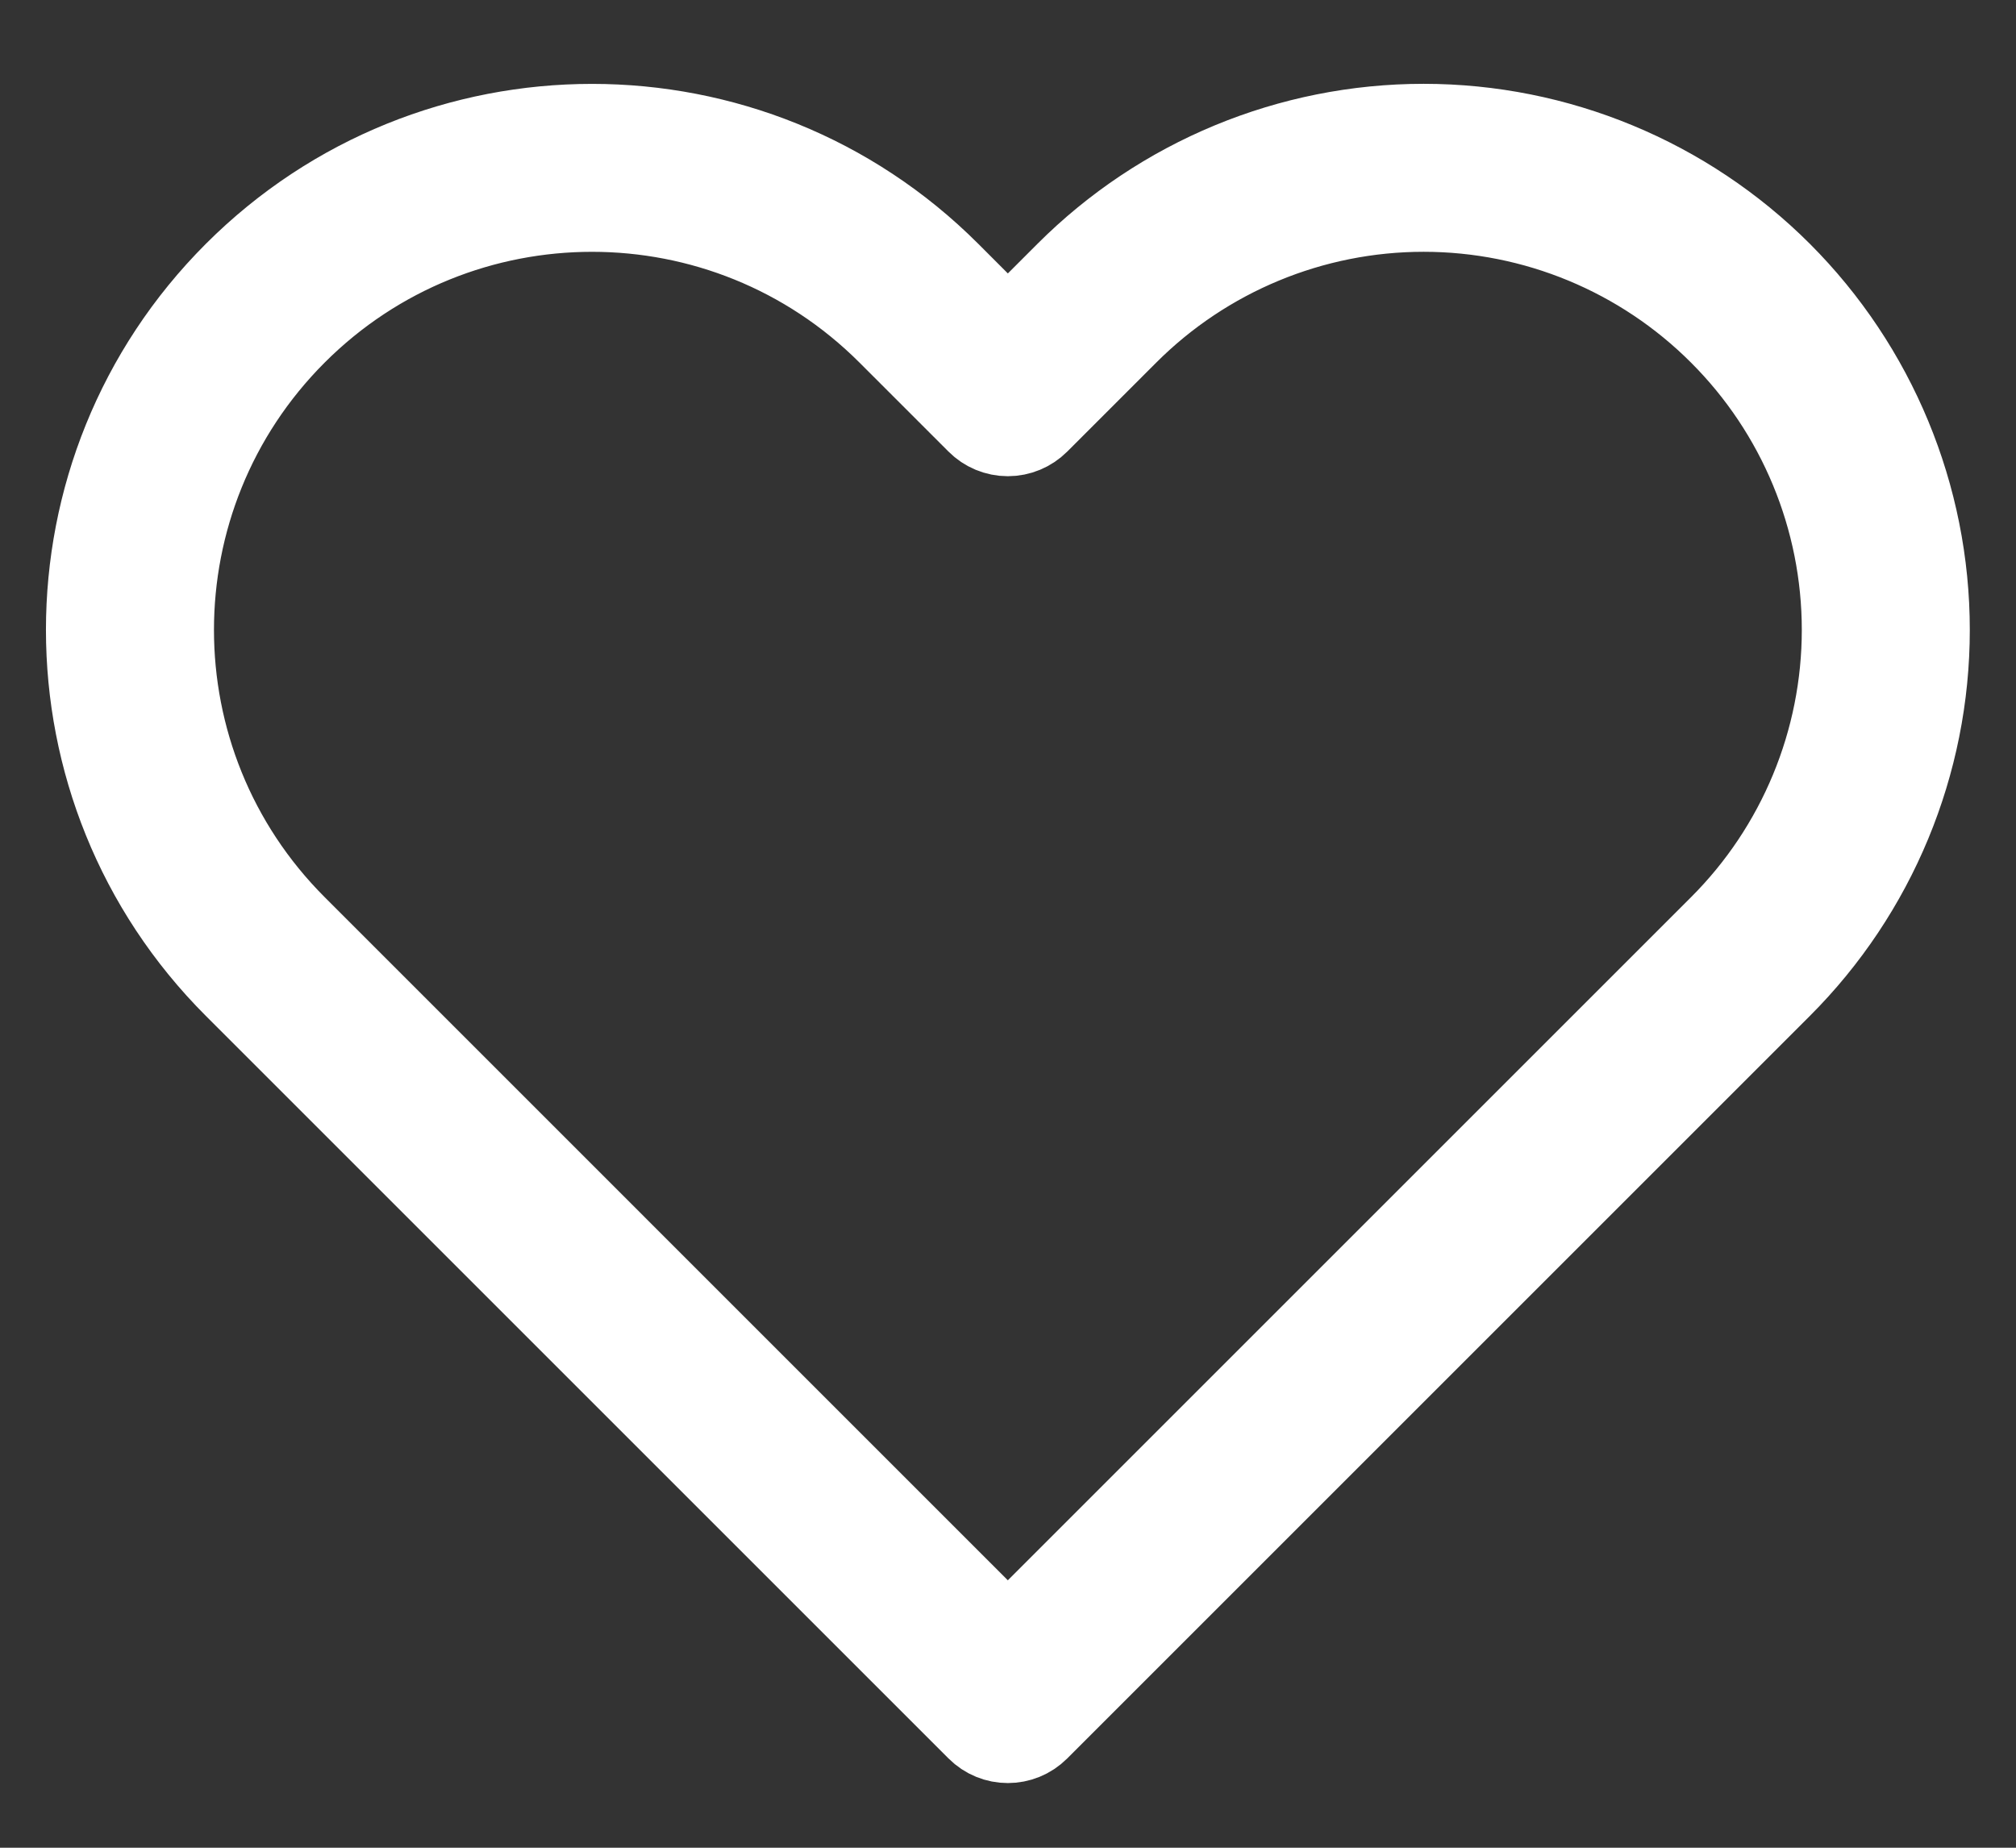<svg width="24" height="22" viewBox="0 0 24 22" fill="none" xmlns="http://www.w3.org/2000/svg">
<rect x="0" y="0" width="24" height="22" fill="#333333" stroke="none"/>
<path fill-rule="evenodd" clip-rule="evenodd" d="M12.705 3.256C13.83 2.131 15.356 1.498 16.948 1.498C18.54 1.498 20.066 2.131 21.192 3.256C22.317 4.382 22.95 5.908 22.95 7.5C22.95 9.092 22.317 10.618 21.192 11.743C21.192 11.743 21.192 11.743 21.192 11.743L12.352 20.583C12.156 20.779 11.84 20.779 11.645 20.583L2.805 11.743C0.461 9.4 0.461 5.6 2.805 3.256C5.148 0.913 8.948 0.913 11.292 3.256L11.998 3.963L12.705 3.256C12.705 3.256 12.705 3.256 12.705 3.256ZM16.948 2.498C15.622 2.498 14.35 3.025 13.412 3.963L12.352 5.023C12.258 5.117 12.131 5.17 11.998 5.17C11.866 5.17 11.738 5.117 11.645 5.023L10.585 3.963C8.631 2.01 5.465 2.01 3.512 3.963C1.559 5.917 1.559 9.083 3.512 11.036L11.998 19.523L20.485 11.036C21.423 10.099 21.95 8.826 21.95 7.5C21.95 6.173 21.423 4.901 20.485 3.964C19.547 3.025 18.275 2.498 16.948 2.498Z" fill="white"/>
<path d="M12.705 3.256C13.83 2.131 15.356 1.498 16.948 1.498C18.54 1.498 20.066 2.131 21.192 3.256M12.705 3.256L11.998 3.963L11.292 3.256C8.948 0.913 5.148 0.913 2.805 3.256C0.461 5.6 0.461 9.4 2.805 11.743L11.645 20.583C11.84 20.779 12.156 20.779 12.352 20.583L21.192 11.743M12.705 3.256C12.705 3.256 12.705 3.256 12.705 3.256ZM21.192 3.256C21.192 3.256 21.192 3.256 21.192 3.256ZM21.192 3.256C22.317 4.382 22.95 5.908 22.95 7.5C22.95 9.092 22.317 10.618 21.192 11.743M21.192 11.743C21.192 11.743 21.192 11.743 21.192 11.743ZM13.412 3.963C14.35 3.025 15.622 2.498 16.948 2.498C18.275 2.498 19.547 3.025 20.485 3.964C21.423 4.901 21.95 6.173 21.95 7.5C21.95 8.826 21.423 10.099 20.485 11.036L11.998 19.523L3.512 11.036C1.559 9.083 1.559 5.917 3.512 3.963C5.465 2.01 8.631 2.01 10.585 3.963L11.645 5.023C11.738 5.117 11.866 5.17 11.998 5.17C12.131 5.17 12.258 5.117 12.352 5.023L13.412 3.963Z" stroke="white" stroke-linecap="round" stroke-linejoin="round"/>
</svg>
